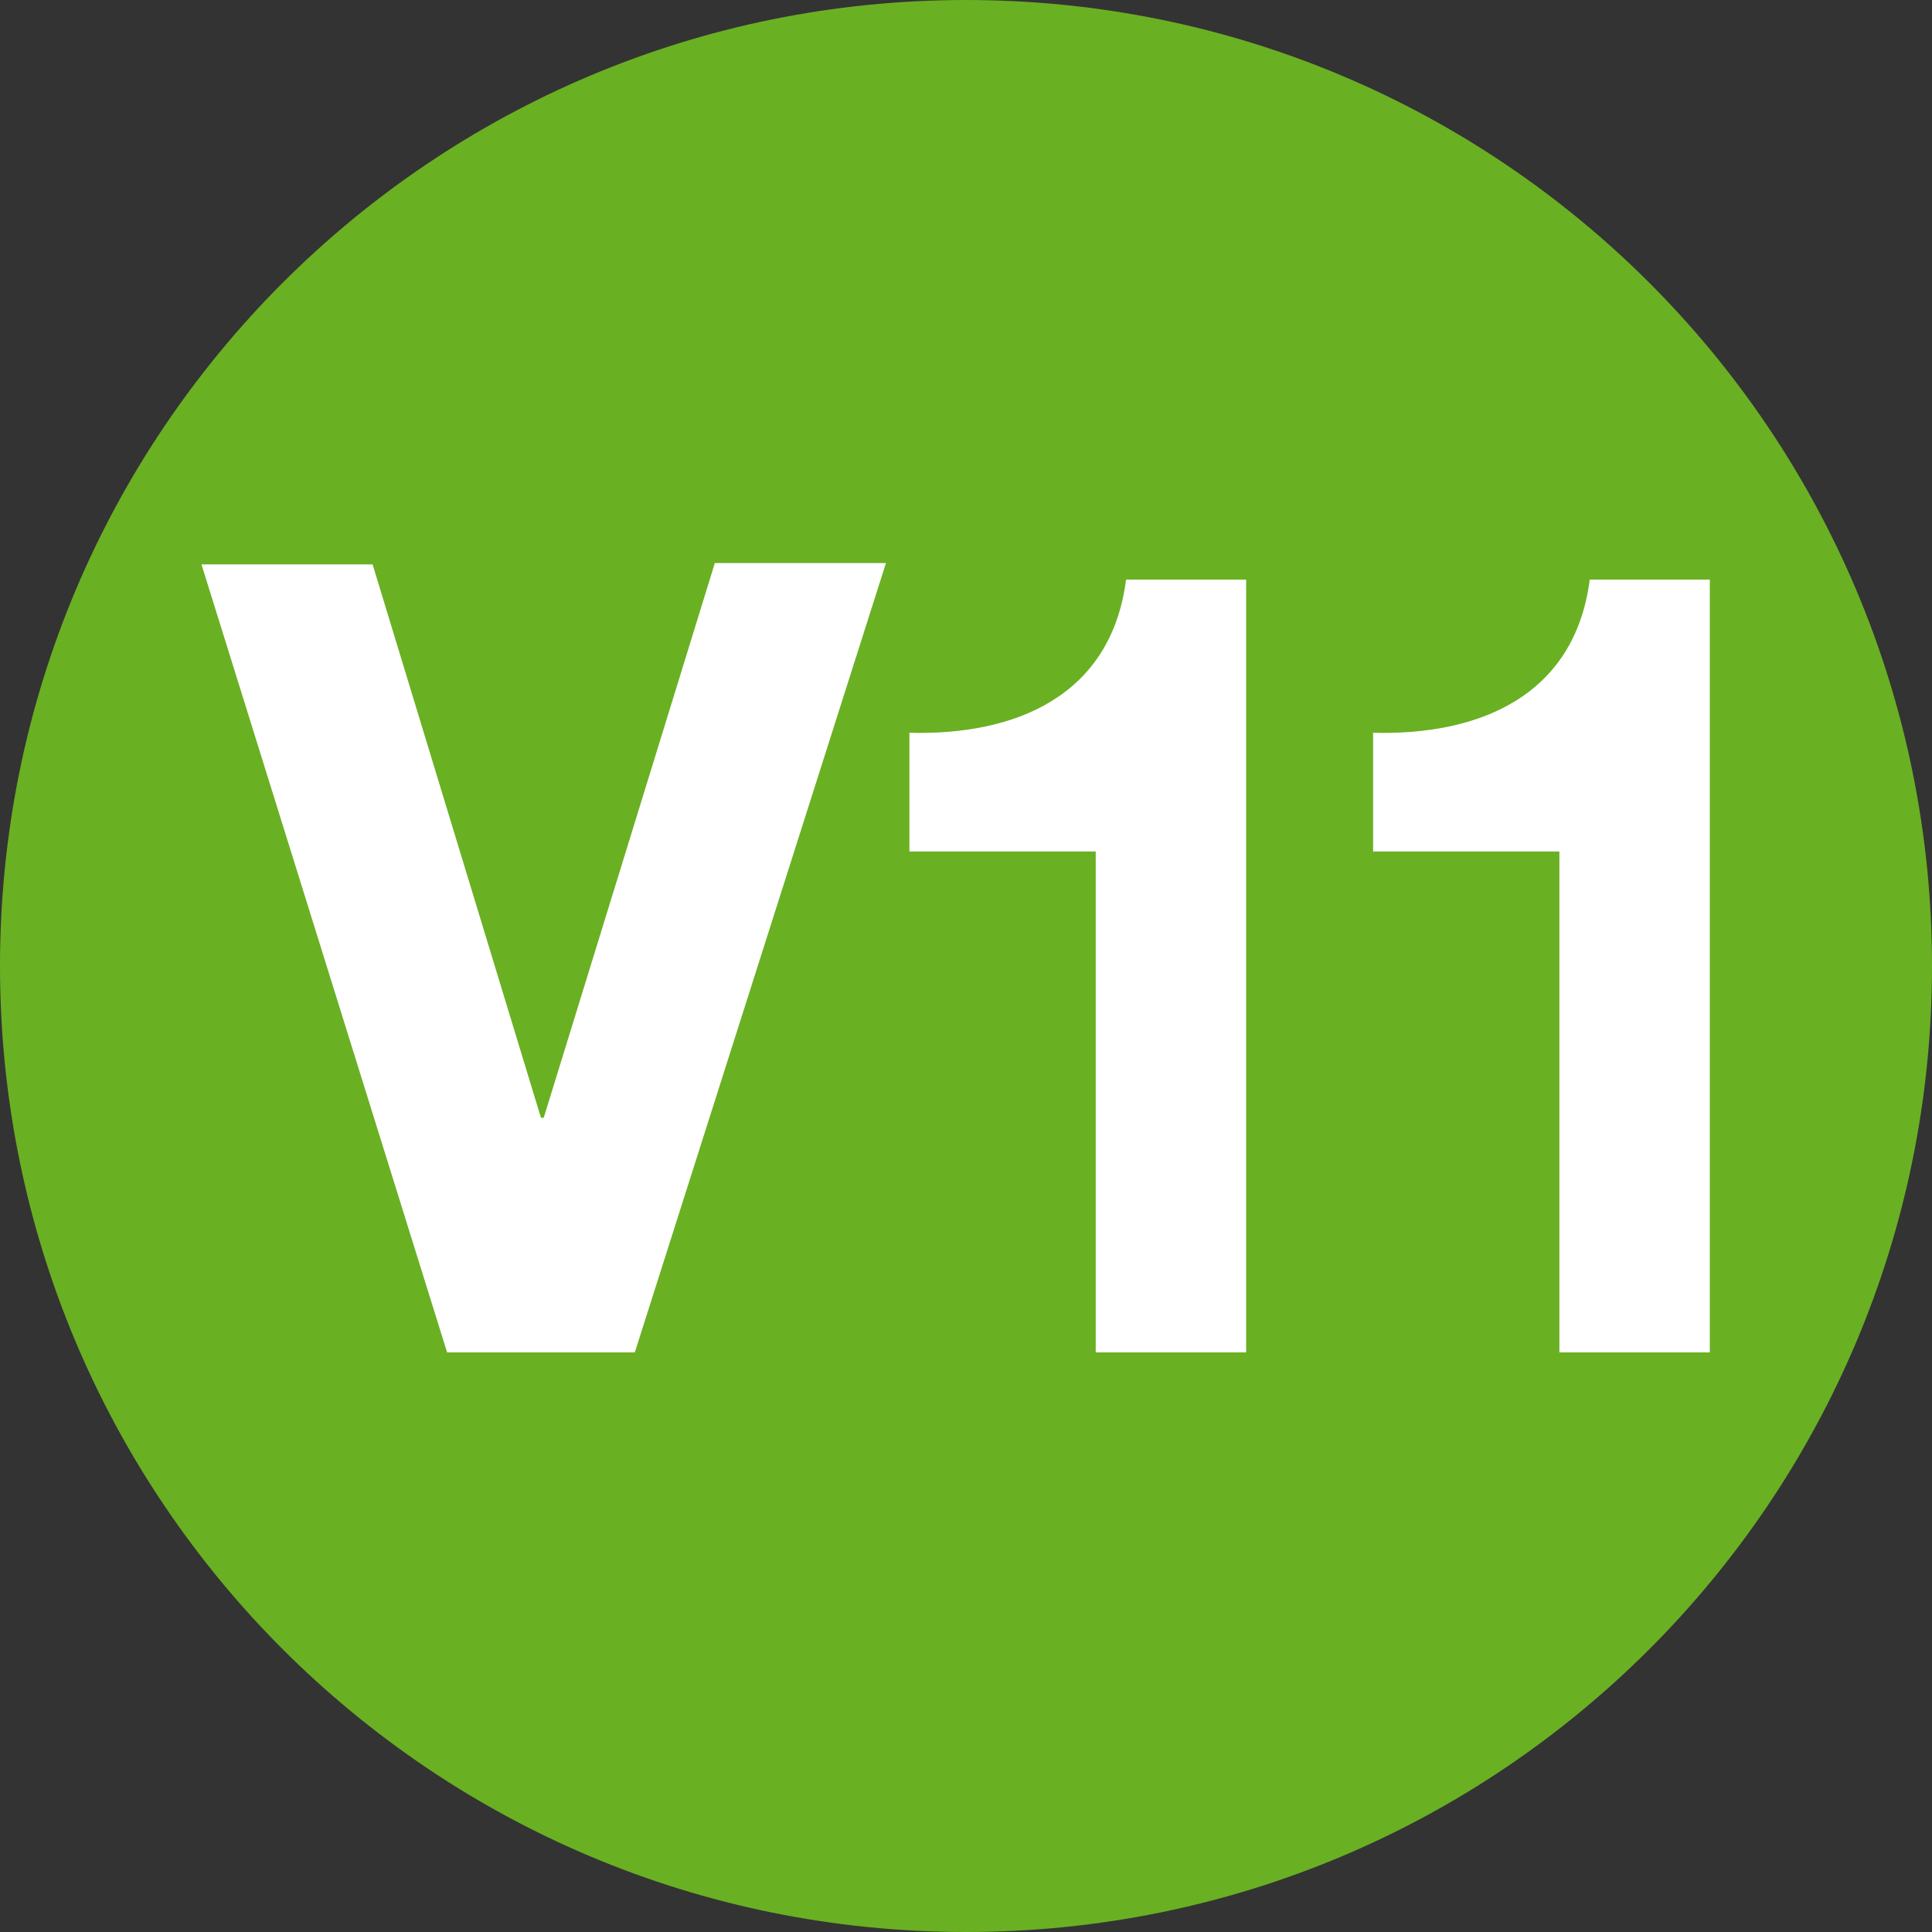 <?xml version="1.0" encoding="utf-8"?>
<!-- Generator: Adobe Illustrator 26.5.0, SVG Export Plug-In . SVG Version: 6.00 Build 0)  -->
<svg version="1.1" id="Capa_1" xmlns="http://www.w3.org/2000/svg" xmlns:xlink="http://www.w3.org/1999/xlink" x="0px" y="0px"
	 viewBox="0 0 140 140" style="enable-background:new 0 0 140 140;" xml:space="preserve">
<rect x="0" y="0" width="140" height="140" fill="#333333" stroke="none"/>
<style type="text/css">
	.st0{fill:#6AB023;}
	.st1{enable-background:new    ;}
	.st2{fill:#FFFFFF;}
</style>
<g>
	<path class="st0" d="M140,70c0-38.7-31.3-70-70-70S0,31.3,0,70s31.3,70,70,70S140,108.7,140,70"/>
</g>
<g class="st1">
	<path class="st2" d="M46,98H32.4L14.6,40.9H27L39.2,81h0.2l12.4-40.2h12.4L46,98z"/>
</g>
<g class="st1">
	<path class="st2" d="M90.3,98H79.4V61.7H65.9v-8.6c7.6,0.2,14.6-2.6,15.7-11.1h8.7V98z"/>
</g>
<g class="st1">
	<path class="st2" d="M123.9,98H113V61.7H99.5v-8.6c7.6,0.2,14.6-2.6,15.7-11.1h8.7V98z"/>
</g>
</svg>
